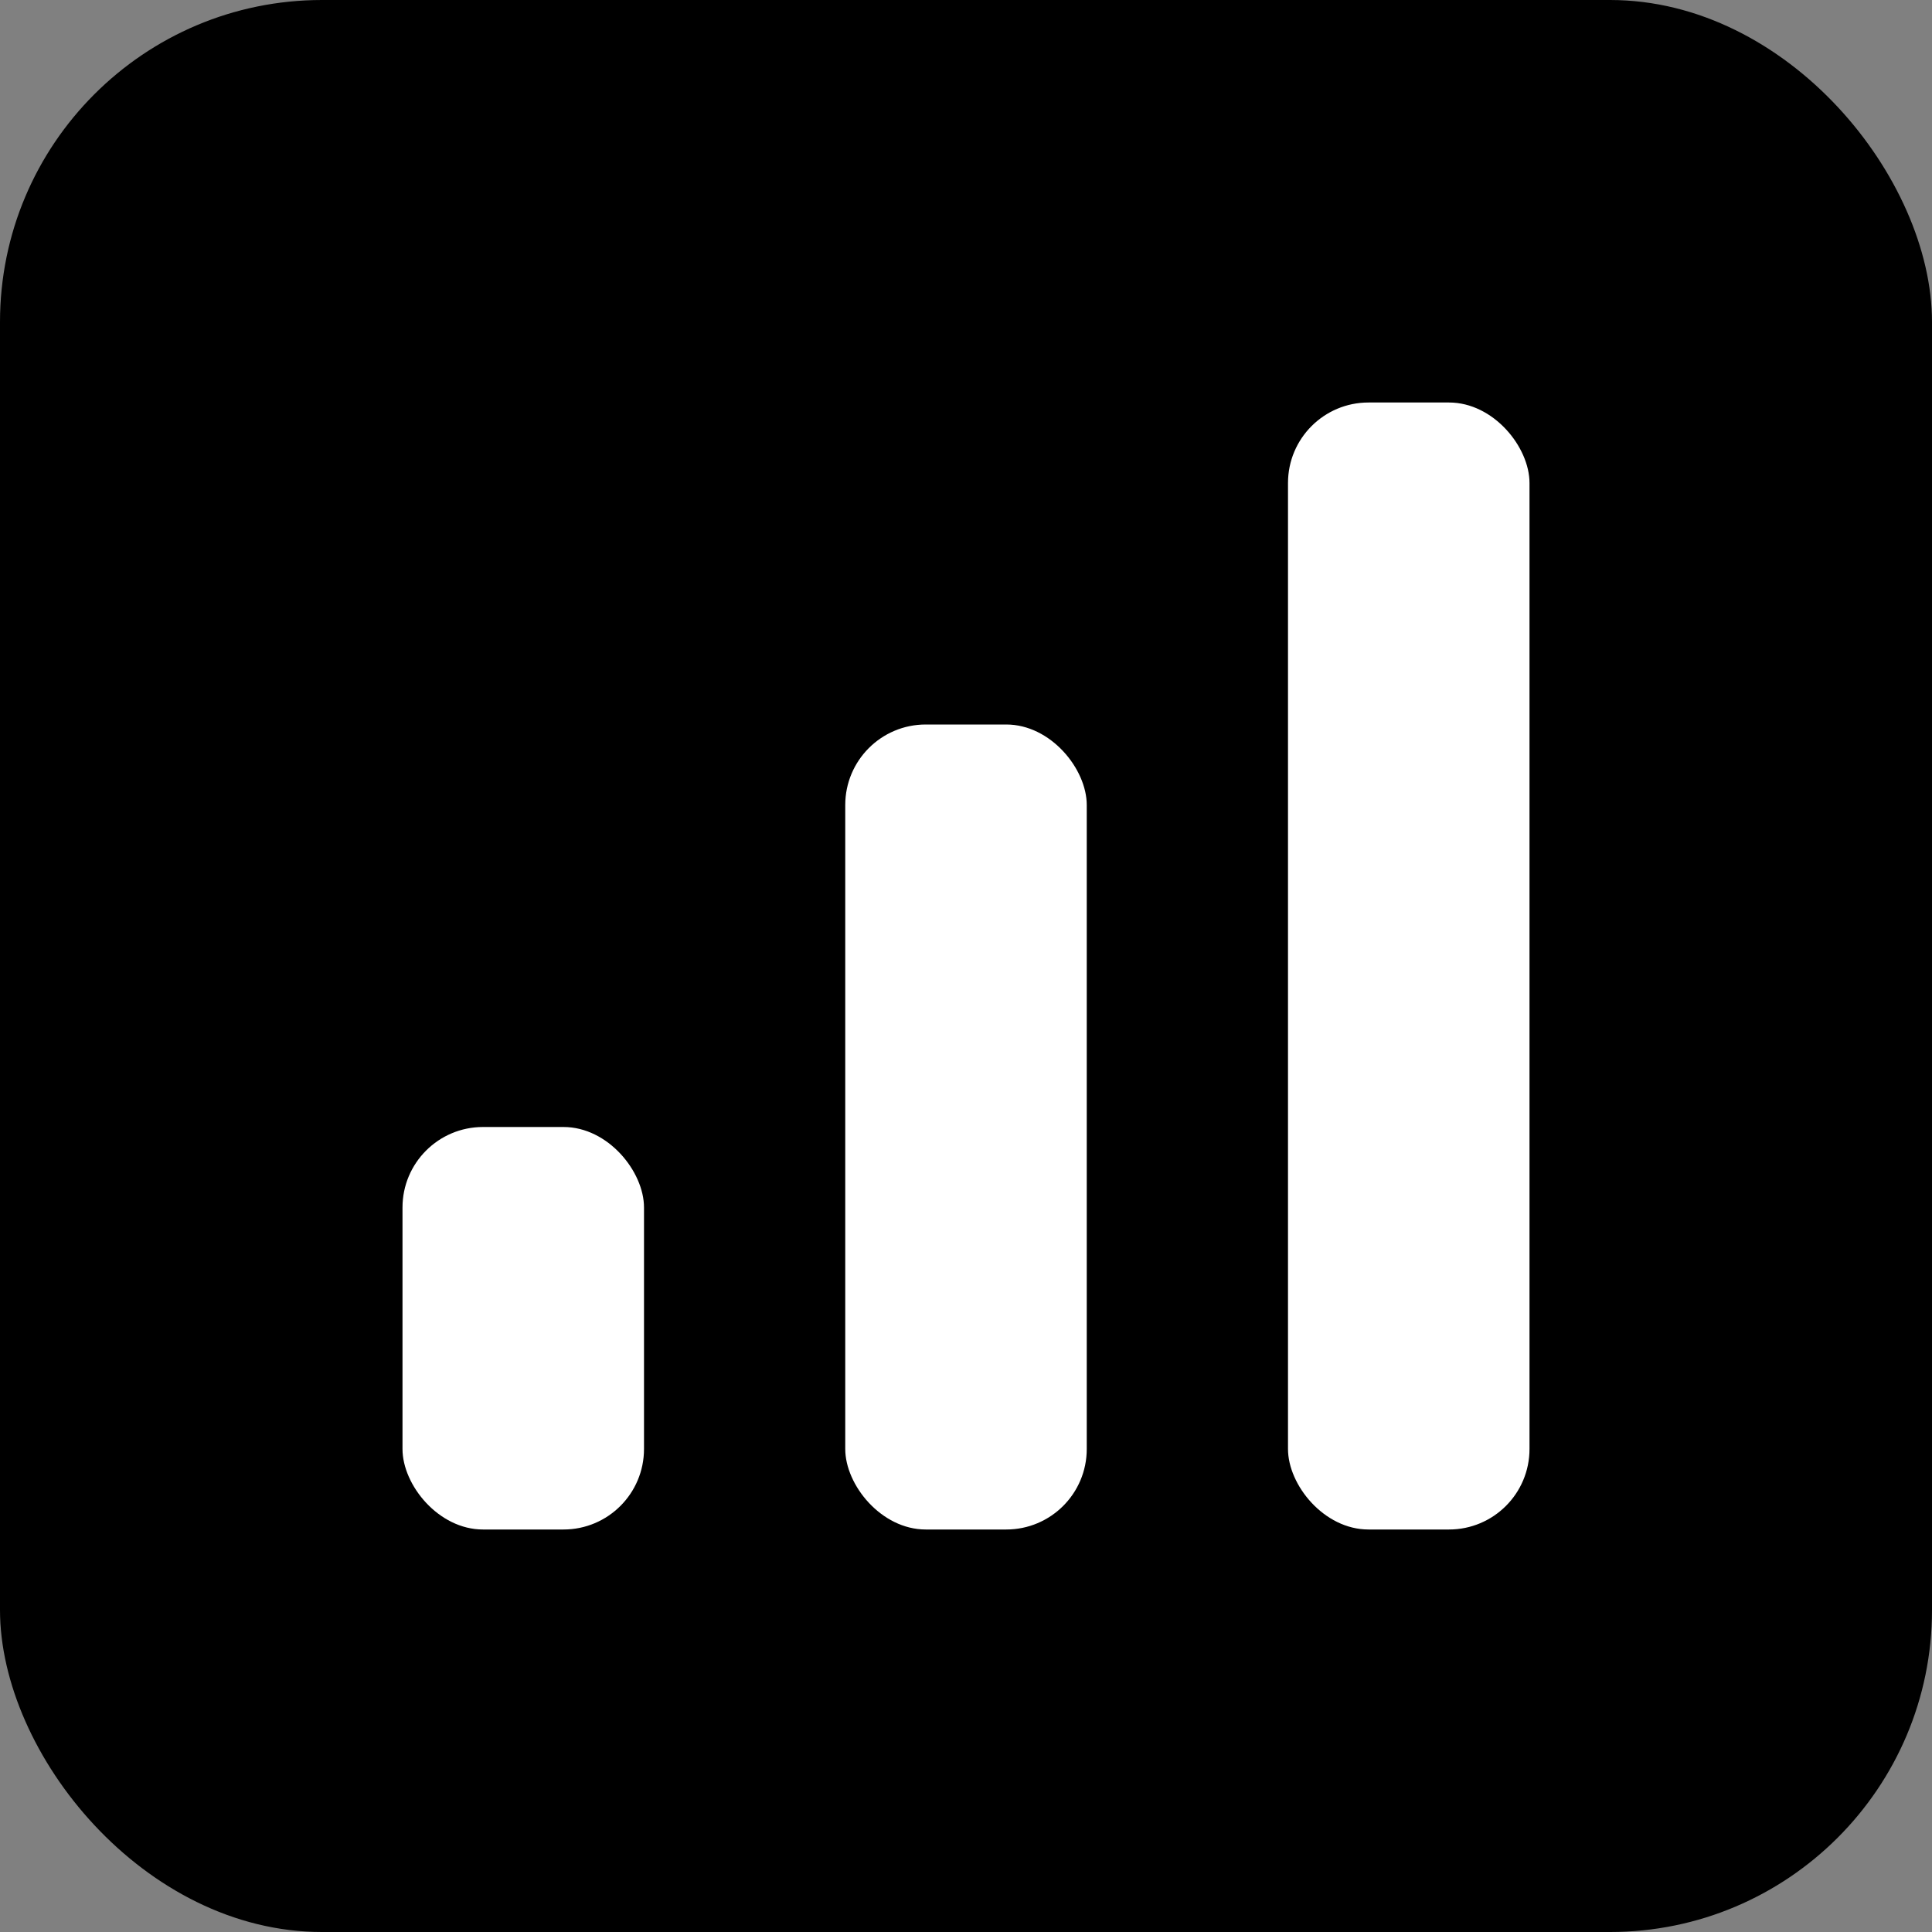 <svg xmlns="http://www.w3.org/2000/svg" viewBox="0 0 48 48">
  <rect x="0" y="0" width="48" height="48" fill="#808080" stroke="none"/>
  <rect width="48" height="48" rx="8" fill="#000"/>
  <g>
    <rect x="10" y="28" width="6" height="10" rx="2" fill="#fff"/>
    <rect x="21" y="18" width="6" height="20" rx="2" fill="#fff"/>
    <rect x="32" y="10" width="6" height="28" rx="2" fill="#fff"/>
  </g>
</svg>
